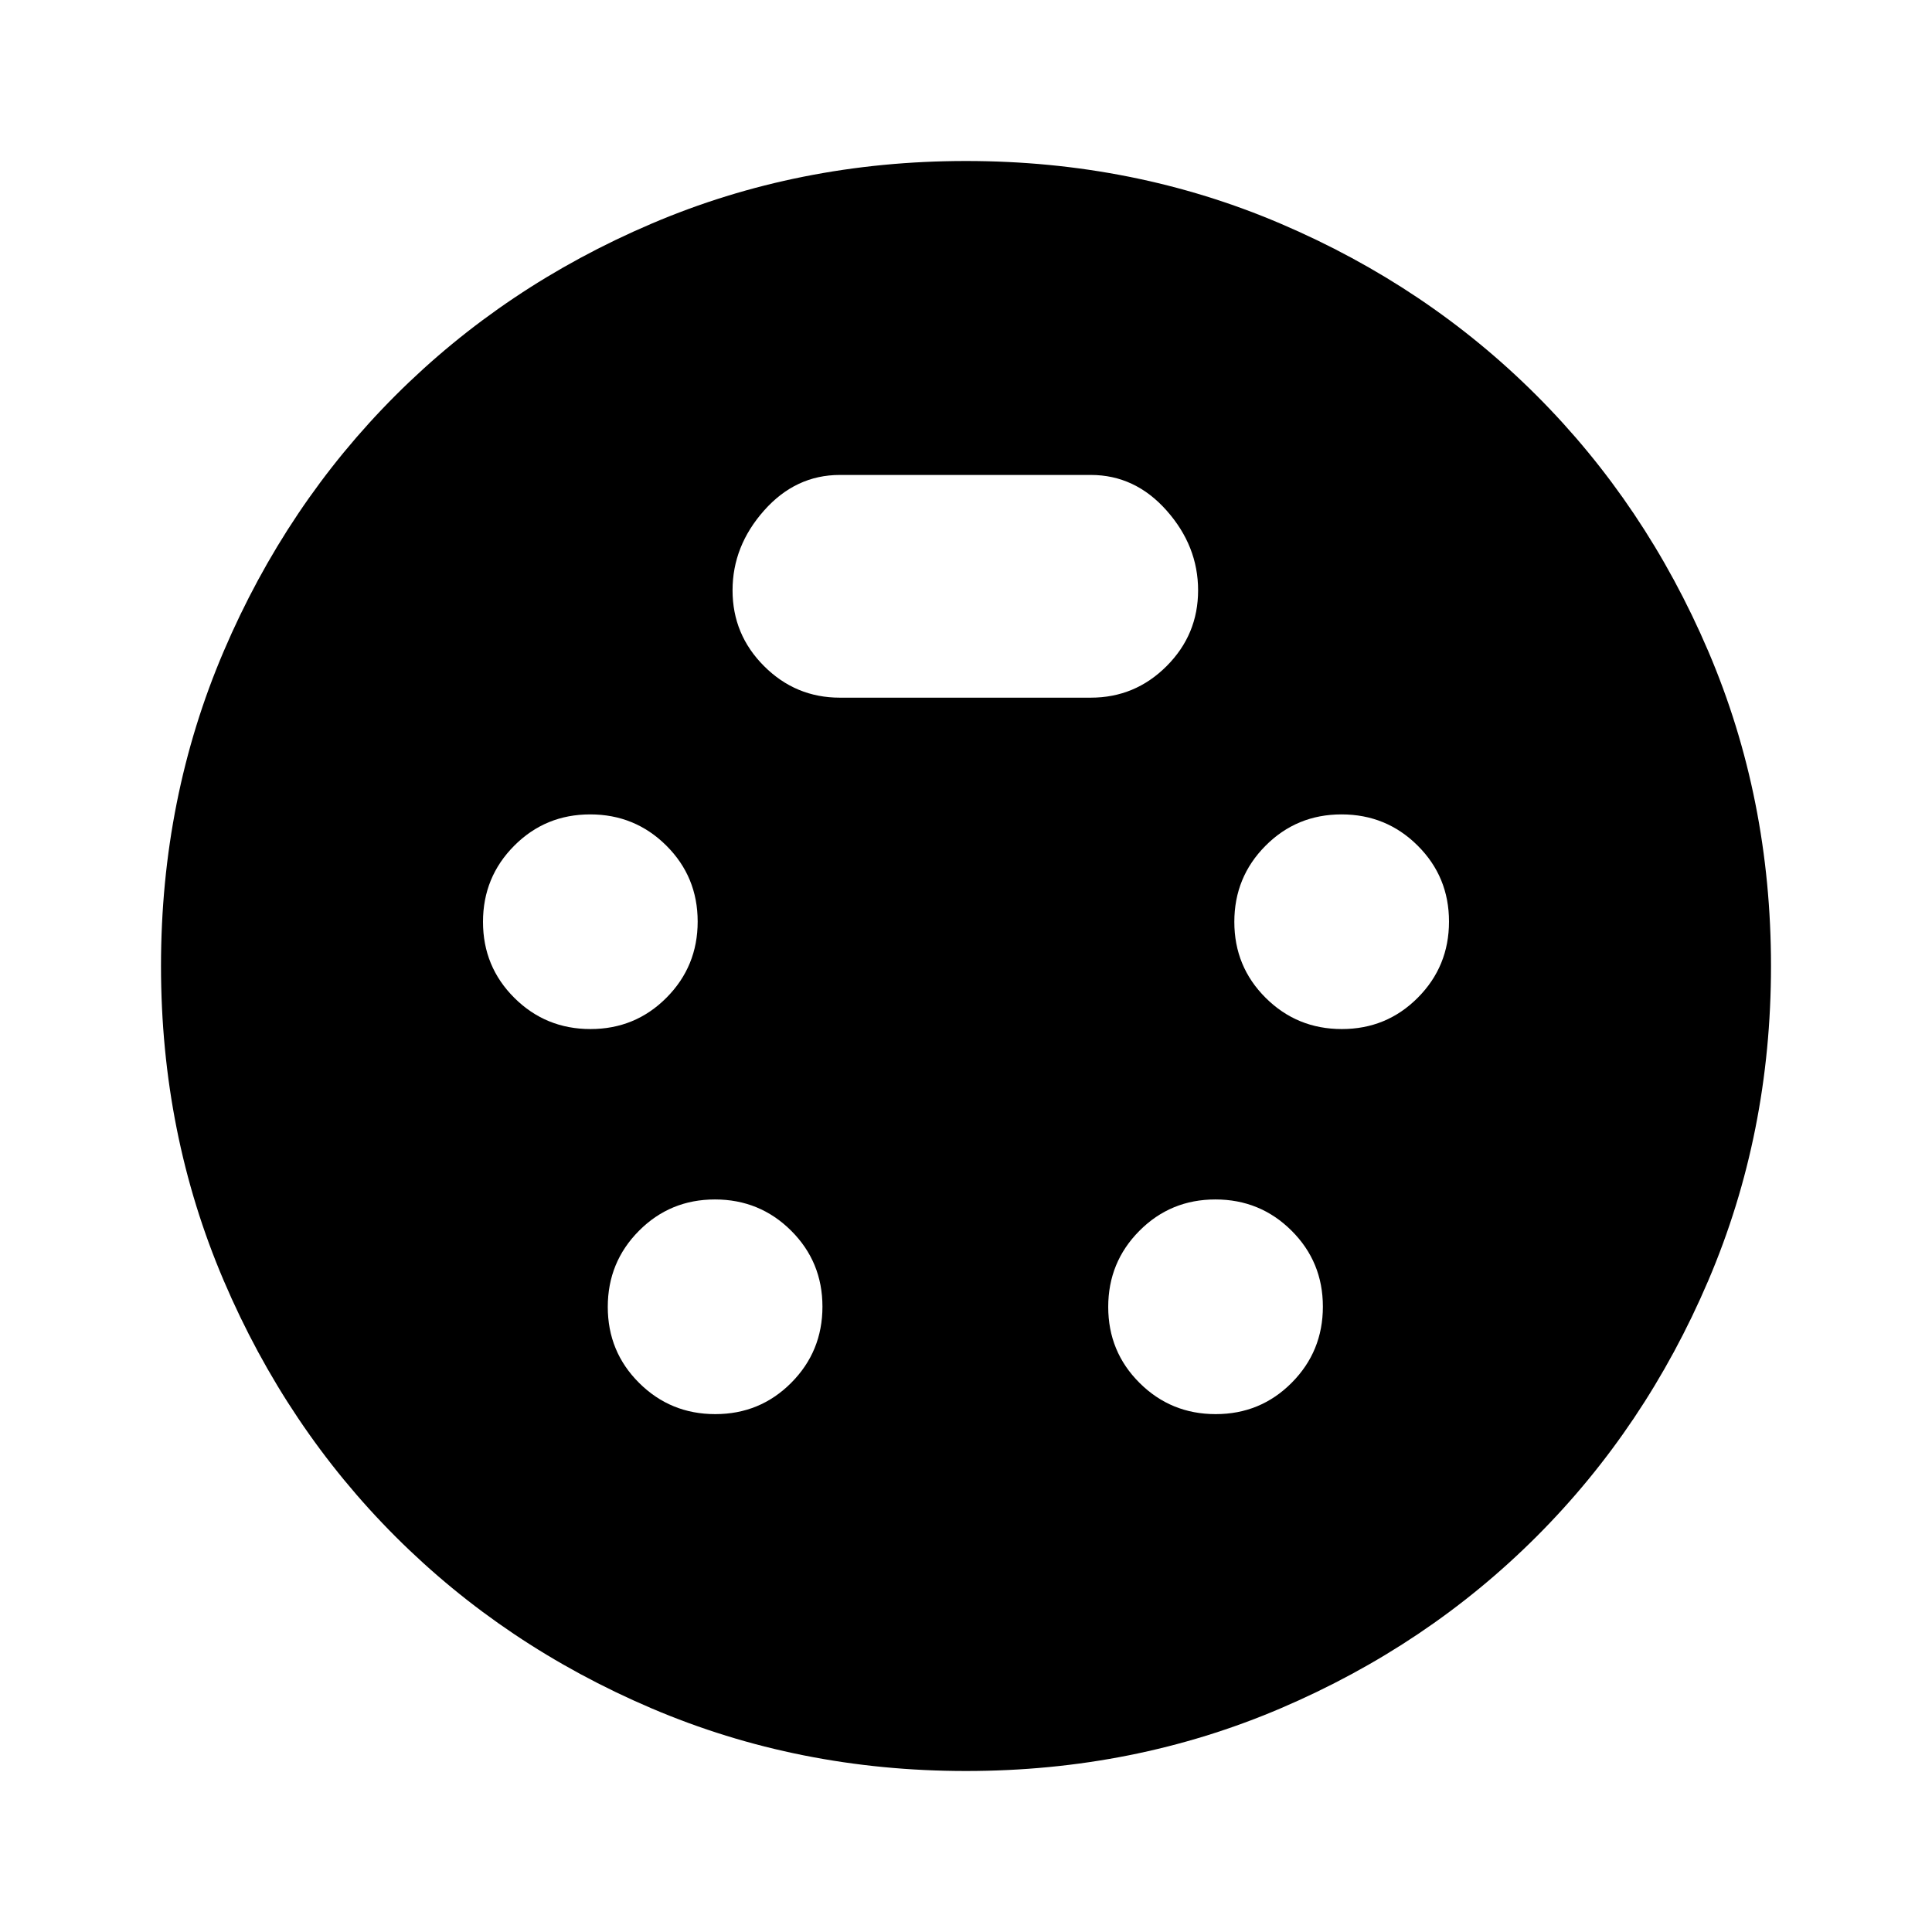 <svg xmlns="http://www.w3.org/2000/svg" height="40" viewBox="0 -960 960 960" width="40"><path d="M480-80q-83.33 0-156.33-31.17-73-31.16-127.17-85.33t-85.33-127.17Q80-396.67 80-480q0-83.49 31.17-156.41 31.16-72.92 85.33-127.09t127.17-85.33Q396.67-880 480-880q83.49 0 156.41 31.17 72.92 31.16 127.09 85.33t85.33 127.09Q880-563.49 880-480q0 83.33-31.17 156.33-31.16 73-85.33 127.17t-127.09 85.33Q563.49-80 480-80ZM293.41-448.67q22.26 0 37.76-15.58 15.5-15.57 15.5-37.83 0-22.25-15.58-37.75t-37.84-15.5q-22.25 0-37.75 15.58-15.5 15.57-15.5 37.83 0 22.25 15.58 37.75t37.83 15.5Zm373.34 0q22.25 0 37.75-15.58 15.5-15.57 15.5-37.83 0-22.25-15.58-37.75t-37.83-15.5q-22.26 0-37.76 15.58-15.5 15.57-15.5 37.83 0 22.25 15.58 37.75t37.84 15.5ZM355.41-257.33q22.26 0 37.76-15.58 15.5-15.58 15.5-37.83 0-22.26-15.58-37.76-15.58-15.5-37.84-15.5-22.25 0-37.75 15.58T302-310.59q0 22.26 15.58 37.76 15.58 15.5 37.83 15.5Zm248.67 0q22.25 0 37.75-15.58t15.5-37.83q0-22.26-15.58-37.76-15.57-15.5-37.83-15.5-22.25 0-37.75 15.58t-15.5 37.83q0 22.26 15.58 37.76 15.57 15.5 37.83 15.5Zm-186.75-356H542q22 0 37.67-15.67 15.66-15.67 15.66-37.67t-15.66-39.66Q564-724 542-724H417.33q-22 0-37.66 17.67Q364-688.67 364-666.67q0 22 15.67 37.67 15.66 15.67 37.66 15.67Z"/></svg>